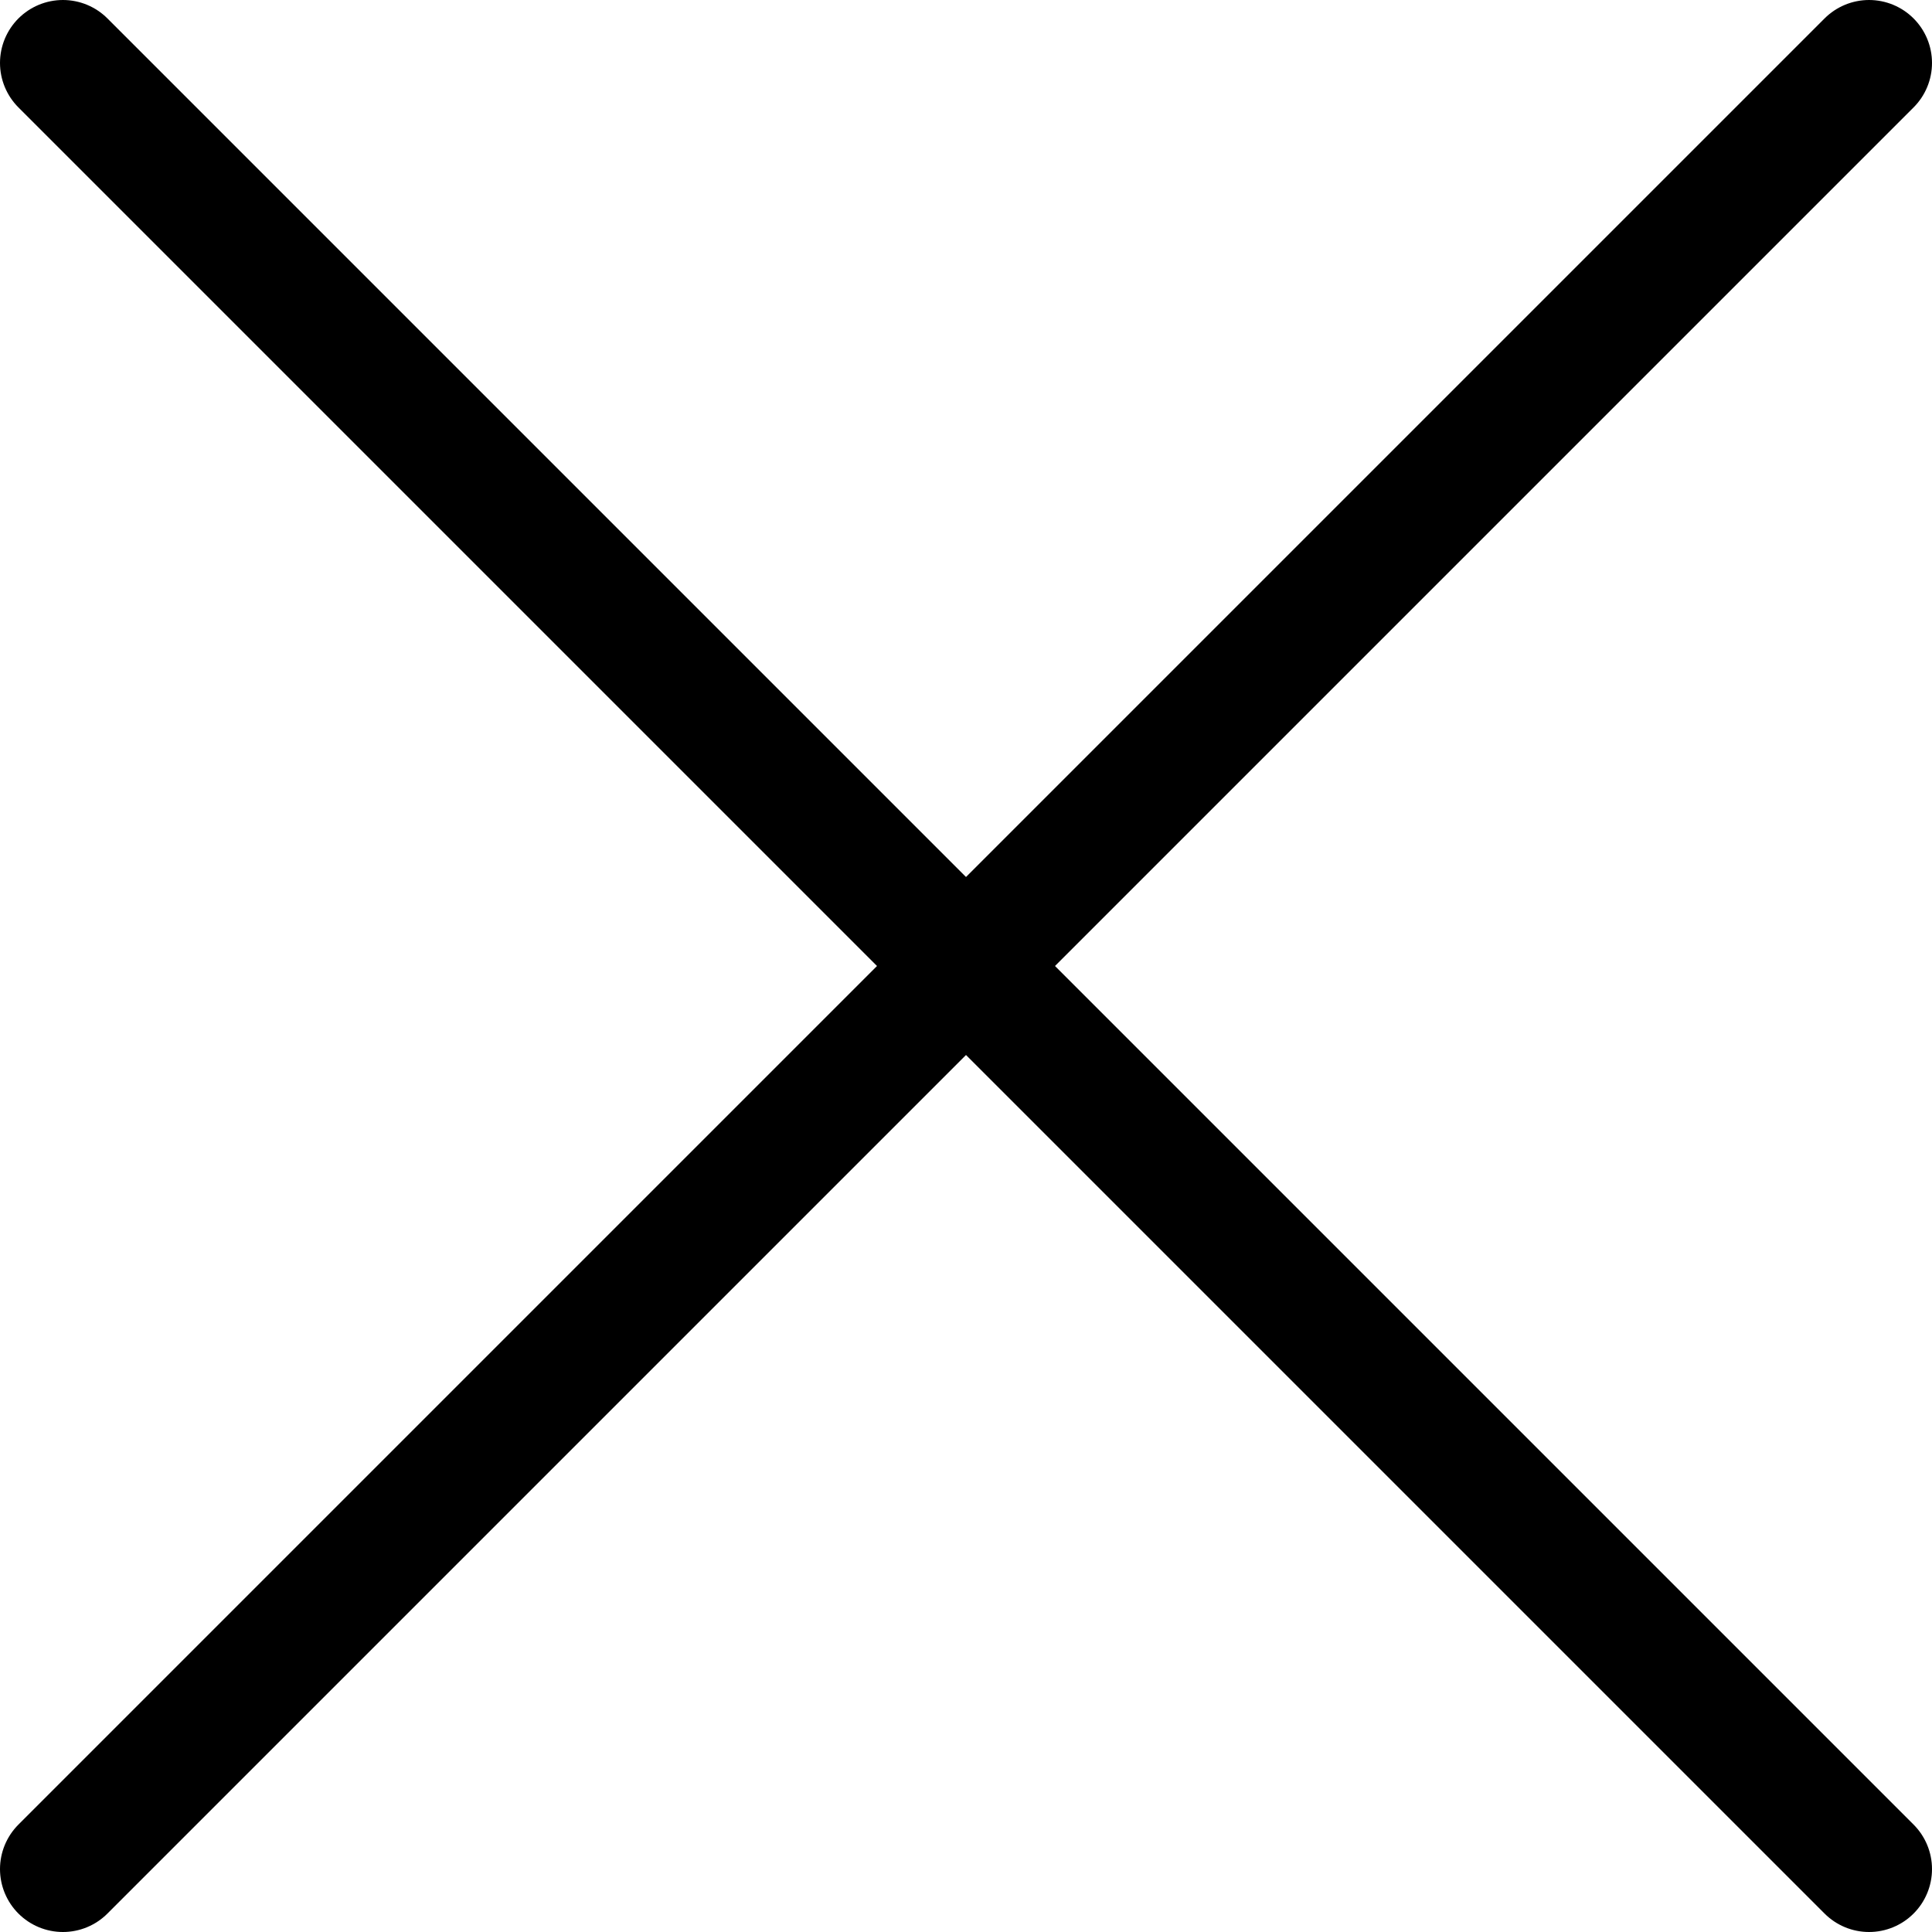 <svg xmlns="http://www.w3.org/2000/svg" xmlns:xlink="http://www.w3.org/1999/xlink" viewBox="0 0 15.35 15.35"><line x1="14.85" y1="0.5" x2="0.5" y2="14.85" fill="none" stroke="currentColor" stroke-linecap="round"/><line x1="14.85" y1="14.85" x2="0.5" y2="0.5" fill="none" stroke="currentColor" stroke-linecap="round"/></svg>